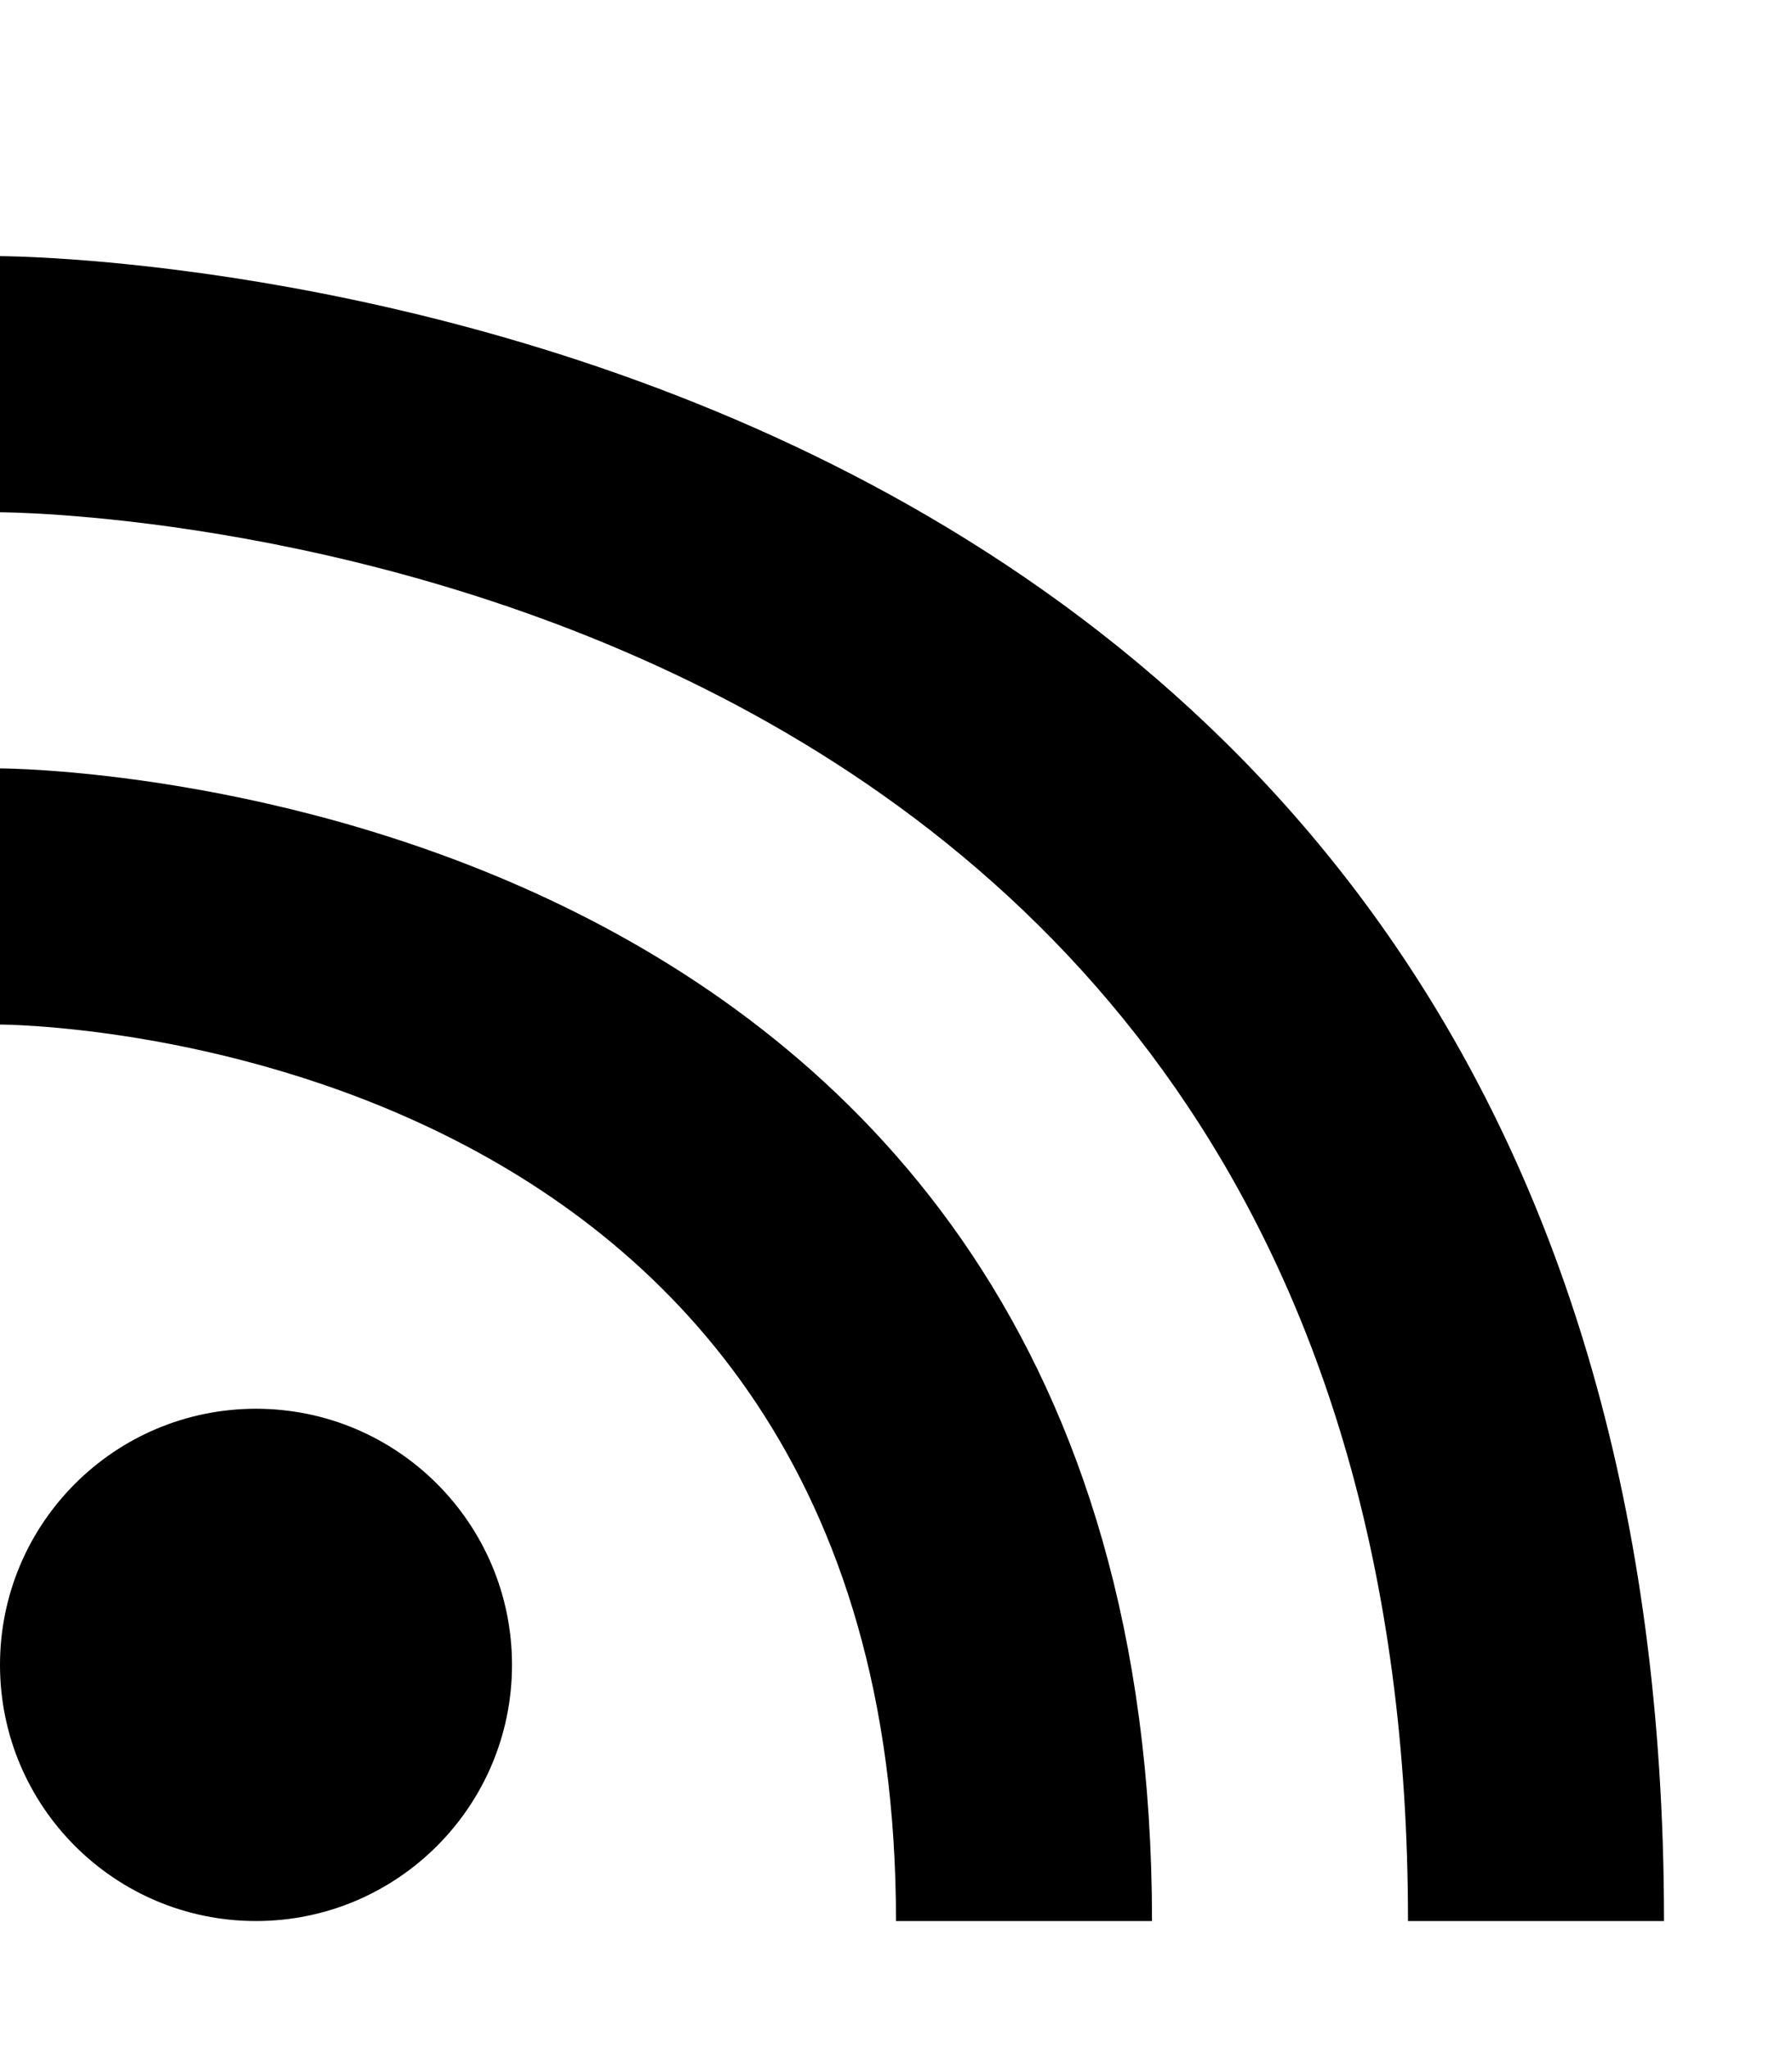 <?xml version="1.0" encoding="UTF-8" standalone="no"?>
<svg width="14px" height="16px" viewBox="0 0 14 16" version="1.1" xmlns="http://www.w3.org/2000/svg" xmlns:xlink="http://www.w3.org/1999/xlink">
    <defs></defs>
    <g id="web-app" stroke="none" stroke-width="1" fill="none" fill-rule="evenodd">
        <g id="feed" fill="#000000">
            <path d="M2,11 C3.104,11 4,11.896 4,13 C4,14.104 3.104,15 2,15 C0.895,15 0,14.104 0,13 C0,11.896 0.895,11 2,11 Z M7,15 C7,8 0,8 0,8 L0,6 C0,6 9,6 9,15 L7,15 Z M11,15 C11,4 0,4 0,4 L3.60822483e-16,2 C3.60822483e-16,2 13,2 13,15 L11,15 Z" id="Shape"></path>
        </g>
    </g>
</svg>